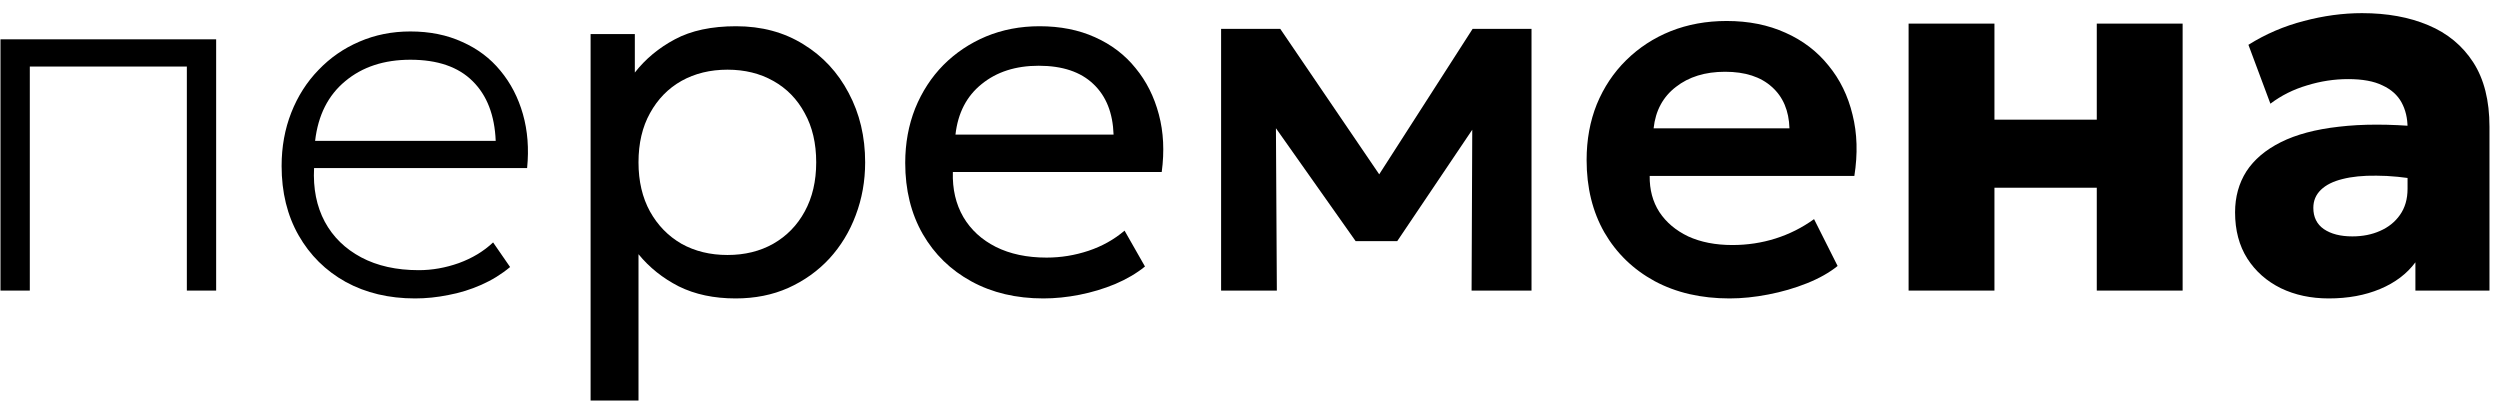 <svg width="180" height="29" viewBox="0 0 180 29" fill="none" xmlns="http://www.w3.org/2000/svg">
<path d="M167.671 21.487C166.39 21.487 165.24 21.242 164.223 20.752C163.205 20.249 162.401 19.54 161.811 18.622C161.22 17.693 160.925 16.581 160.925 15.287C160.925 14.181 161.195 13.201 161.735 12.347C162.288 11.493 163.117 10.789 164.223 10.236C165.328 9.684 166.717 9.313 168.388 9.125C170.071 8.924 172.037 8.924 174.286 9.125L174.343 12.969C173.149 12.755 172.069 12.649 171.101 12.649C170.146 12.636 169.33 12.718 168.651 12.893C167.986 13.057 167.47 13.314 167.106 13.666C166.742 14.018 166.56 14.451 166.56 14.966C166.56 15.632 166.811 16.141 167.313 16.493C167.829 16.845 168.513 17.02 169.368 17.02C170.109 17.02 170.775 16.889 171.365 16.625C171.968 16.361 172.446 15.978 172.797 15.475C173.162 14.96 173.344 14.332 173.344 13.591V9.2C173.344 8.509 173.199 7.9 172.91 7.372C172.621 6.844 172.163 6.436 171.535 6.147C170.919 5.845 170.096 5.695 169.066 5.695C168.073 5.695 167.087 5.845 166.107 6.147C165.127 6.436 164.248 6.876 163.469 7.466L161.886 3.226C163.13 2.447 164.462 1.875 165.881 1.511C167.301 1.134 168.695 0.946 170.065 0.946C171.874 0.946 173.463 1.235 174.833 1.813C176.214 2.391 177.295 3.283 178.074 4.489C178.853 5.695 179.242 7.24 179.242 9.125V20.921H173.909V18.886C173.294 19.715 172.446 20.356 171.365 20.808C170.285 21.261 169.053 21.487 167.671 21.487Z" fill="black"/>
<path d="M137.419 20.922V1.7H143.6V8.616H150.968V1.7H157.149V20.922H150.968V13.516H143.6V20.922H137.419Z" fill="black"/>
<path d="M124.525 21.487C122.477 21.487 120.681 21.072 119.136 20.243C117.59 19.401 116.384 18.233 115.517 16.738C114.663 15.243 114.236 13.503 114.236 11.518C114.236 10.06 114.481 8.722 114.971 7.504C115.473 6.285 116.177 5.23 117.081 4.338C117.999 3.433 119.066 2.736 120.285 2.246C121.516 1.756 122.861 1.511 124.318 1.511C125.901 1.511 127.314 1.794 128.558 2.359C129.802 2.912 130.832 3.697 131.649 4.715C132.478 5.72 133.056 6.901 133.382 8.258C133.721 9.602 133.765 11.072 133.514 12.667H118.777C118.765 13.66 118.997 14.527 119.475 15.268C119.965 16.009 120.656 16.593 121.548 17.02C122.452 17.435 123.514 17.642 124.732 17.642C125.813 17.642 126.849 17.485 127.842 17.171C128.834 16.857 129.758 16.392 130.612 15.777L132.308 19.15C131.718 19.627 130.983 20.042 130.103 20.394C129.224 20.745 128.294 21.016 127.314 21.204C126.347 21.392 125.417 21.487 124.525 21.487ZM119.06 9.238H128.841C128.803 7.969 128.382 6.976 127.578 6.26C126.774 5.531 125.65 5.167 124.205 5.167C122.773 5.167 121.592 5.531 120.662 6.26C119.732 6.976 119.198 7.969 119.06 9.238Z" fill="black"/>
<path d="M87.919 20.922V2.077H92.065H92.178L100.357 14.1L98.284 14.138L106.029 2.077H110.269V20.922H105.954L106.01 7.58L106.934 7.957L100.602 17.36H97.605L90.953 7.938L91.858 7.561L91.933 20.922H87.919Z" fill="black"/>
<path d="M75.126 21.487C73.166 21.487 71.439 21.079 69.944 20.262C68.449 19.446 67.281 18.309 66.439 16.851C65.597 15.382 65.176 13.673 65.176 11.726C65.176 10.319 65.415 9.012 65.892 7.806C66.382 6.6 67.061 5.557 67.928 4.678C68.807 3.798 69.831 3.113 70.999 2.623C72.18 2.134 73.462 1.889 74.844 1.889C76.339 1.889 77.67 2.152 78.839 2.68C80.02 3.208 80.993 3.949 81.76 4.904C82.539 5.846 83.098 6.958 83.437 8.239C83.776 9.508 83.845 10.89 83.644 12.385H68.606C68.568 13.616 68.82 14.697 69.36 15.627C69.9 16.544 70.679 17.26 71.697 17.775C72.727 18.29 73.945 18.547 75.353 18.547C76.383 18.547 77.388 18.384 78.368 18.058C79.348 17.731 80.214 17.247 80.968 16.606L82.438 19.188C81.835 19.678 81.119 20.099 80.29 20.451C79.473 20.79 78.619 21.047 77.727 21.223C76.835 21.399 75.968 21.487 75.126 21.487ZM68.794 9.69H80.177C80.126 8.132 79.643 6.92 78.726 6.053C77.809 5.174 76.496 4.734 74.787 4.734C73.129 4.734 71.759 5.174 70.679 6.053C69.599 6.92 68.97 8.132 68.794 9.69Z" fill="black"/>
<path d="M42.523 28.837V2.454H45.708V5.224C46.474 4.244 47.435 3.446 48.591 2.831C49.76 2.203 51.23 1.889 53.001 1.889C54.835 1.889 56.45 2.322 57.844 3.189C59.239 4.043 60.325 5.212 61.104 6.694C61.896 8.176 62.291 9.841 62.291 11.688C62.291 13.032 62.065 14.301 61.613 15.495C61.173 16.675 60.539 17.718 59.71 18.623C58.881 19.515 57.894 20.218 56.751 20.733C55.62 21.236 54.358 21.487 52.963 21.487C51.405 21.487 50.042 21.198 48.874 20.62C47.718 20.03 46.751 19.257 45.972 18.302V28.837H42.523ZM52.379 18.359C53.623 18.359 54.722 18.089 55.677 17.549C56.644 16.996 57.398 16.223 57.938 15.231C58.491 14.226 58.767 13.045 58.767 11.688C58.767 10.319 58.491 9.138 57.938 8.145C57.398 7.14 56.644 6.367 55.677 5.827C54.722 5.287 53.623 5.017 52.379 5.017C51.135 5.017 50.03 5.287 49.062 5.827C48.108 6.367 47.354 7.14 46.801 8.145C46.248 9.138 45.972 10.319 45.972 11.688C45.972 13.045 46.248 14.226 46.801 15.231C47.354 16.223 48.108 16.996 49.062 17.549C50.03 18.089 51.135 18.359 52.379 18.359Z" fill="black"/>
<path d="M29.887 21.487C28.002 21.487 26.338 21.091 24.893 20.3C23.448 19.496 22.317 18.378 21.501 16.946C20.684 15.513 20.276 13.849 20.276 11.952C20.276 10.57 20.508 9.288 20.973 8.107C21.438 6.926 22.091 5.902 22.933 5.036C23.775 4.156 24.755 3.478 25.873 3C27.003 2.51 28.228 2.265 29.548 2.265C30.942 2.265 32.186 2.517 33.279 3.019C34.384 3.509 35.302 4.2 36.03 5.092C36.772 5.984 37.312 7.027 37.651 8.22C37.99 9.414 38.091 10.708 37.952 12.102H22.613C22.537 13.572 22.795 14.86 23.385 15.966C23.976 17.059 24.849 17.913 26.005 18.529C27.161 19.144 28.543 19.452 30.151 19.452C31.118 19.452 32.079 19.282 33.034 18.943C34.001 18.591 34.824 18.095 35.503 17.454L36.727 19.226C36.112 19.741 35.421 20.168 34.654 20.507C33.888 20.846 33.097 21.091 32.28 21.242C31.476 21.405 30.678 21.487 29.887 21.487ZM22.688 10.143H35.691C35.616 8.296 35.063 6.864 34.033 5.846C33.002 4.816 31.507 4.301 29.548 4.301C27.651 4.301 26.086 4.816 24.855 5.846C23.624 6.864 22.902 8.296 22.688 10.143Z" fill="black"/>
<path d="M0.035 20.922V2.831H15.563V20.922H13.453V4.791H2.146V20.922H0.035Z" fill="black"/>
</svg>
